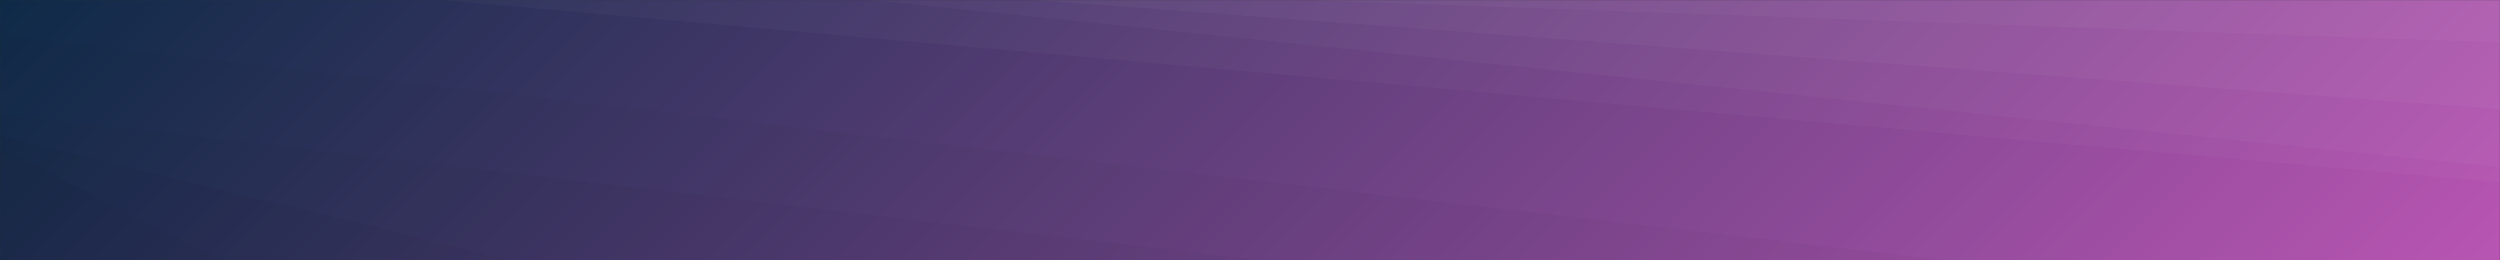 <svg xmlns="http://www.w3.org/2000/svg" version="1.1" xmlns:xlink="http://www.w3.org/1999/xlink" xmlns:svgjs="http://svgjs.com/svgjs" width="1920" height="200" preserveAspectRatio="none" viewBox="0 0 1920 200"><rect x="0" y="0" width="1920" height="200" fill="#333333" stroke="none"/><g mask="url(&quot;#SvgjsMask1170&quot;)" fill="none"><rect width="1920" height="200" x="0" y="0" fill="url(#SvgjsLinearGradient1171)"></rect><path d="M1920 0L1001.66 0L1920 32.63z" fill="rgba(255, 255, 255, .1)"></path><path d="M1001.66 0L1920 32.63L1920 83.86L794.79 0z" fill="rgba(255, 255, 255, .075)"></path><path d="M794.79 0L1920 83.86L1920 128.42L669.09 0z" fill="rgba(255, 255, 255, .05)"></path><path d="M669.09 0L1920 128.42L1920 140.1L339.01 0z" fill="rgba(255, 255, 255, .025)"></path><path d="M0 200L170.92 200L0 113.54z" fill="rgba(0, 0, 0, .1)"></path><path d="M0 113.54L170.92 200L392.83 200L0 104.27z" fill="rgba(0, 0, 0, .075)"></path><path d="M0 104.27L392.83 200L970.33 200L0 87.35z" fill="rgba(0, 0, 0, .05)"></path><path d="M0 87.35L970.33 200L1496.18 200L0 27.08z" fill="rgba(0, 0, 0, .025)"></path></g><defs><mask id="SvgjsMask1170"><rect width="1920" height="200" fill="#ffffff"></rect></mask><linearGradient x1="22.4%" y1="-215%" x2="77.6%" y2="315%" gradientUnits="userSpaceOnUse" id="SvgjsLinearGradient1171"><stop stop-color="#0e2a47" offset="0"></stop><stop stop-color="rgba(184, 85, 179, 1)" offset="1"></stop></linearGradient></defs></svg>